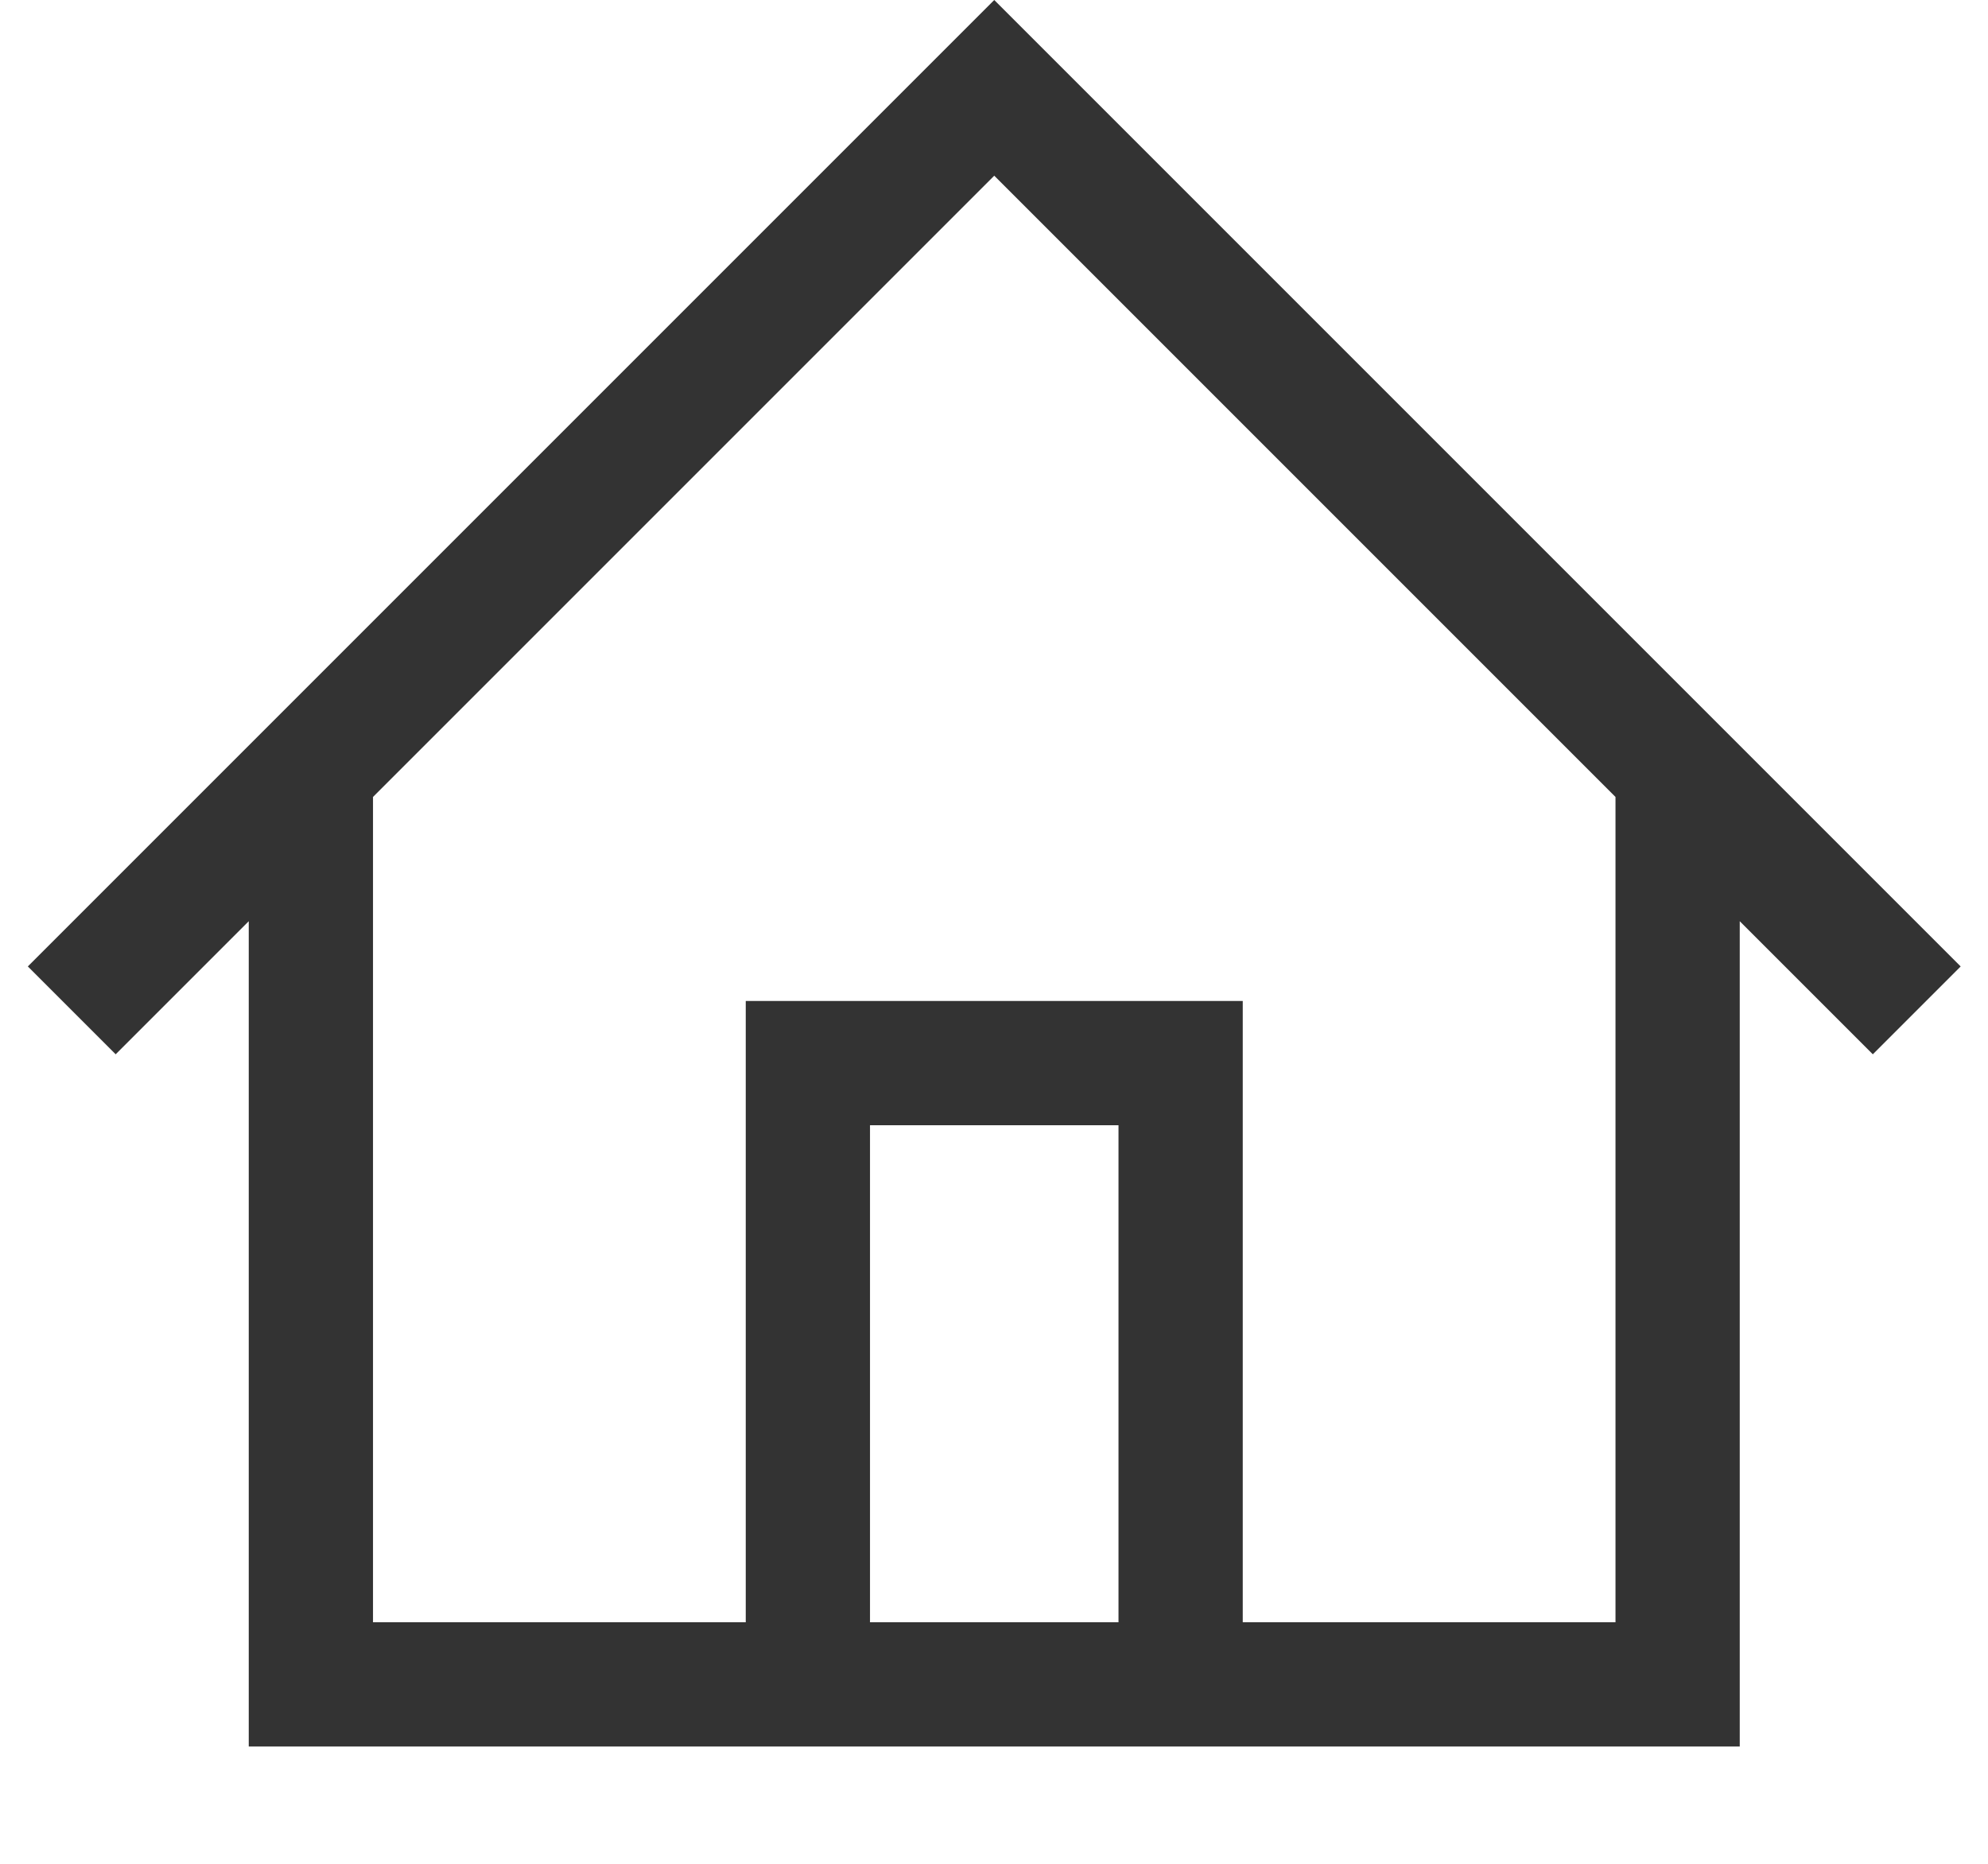 <svg width="16" height="15" viewBox="0 0 16 15" fill="none" xmlns="http://www.w3.org/2000/svg">
<path fill-rule="evenodd" clip-rule="evenodd" d="M0.931 8.485L2.002 7.414V13.056V13.056V14.056H14.002V13.056V13.056V7.414L15.073 8.485L15.78 7.778L8.709 0.707L8.002 5.41198e-05L8.002 3.05176e-05L0.224 7.778L0.931 8.485ZM3.002 13.056V6.414L8.002 1.414L13.002 6.414V13.056H10.002V9.056V8.056H6.002V9.056V13.056H3.002ZM7.002 9.056V13.056H9.002V9.056H7.002Z" fill="#333333"/>
</svg>
